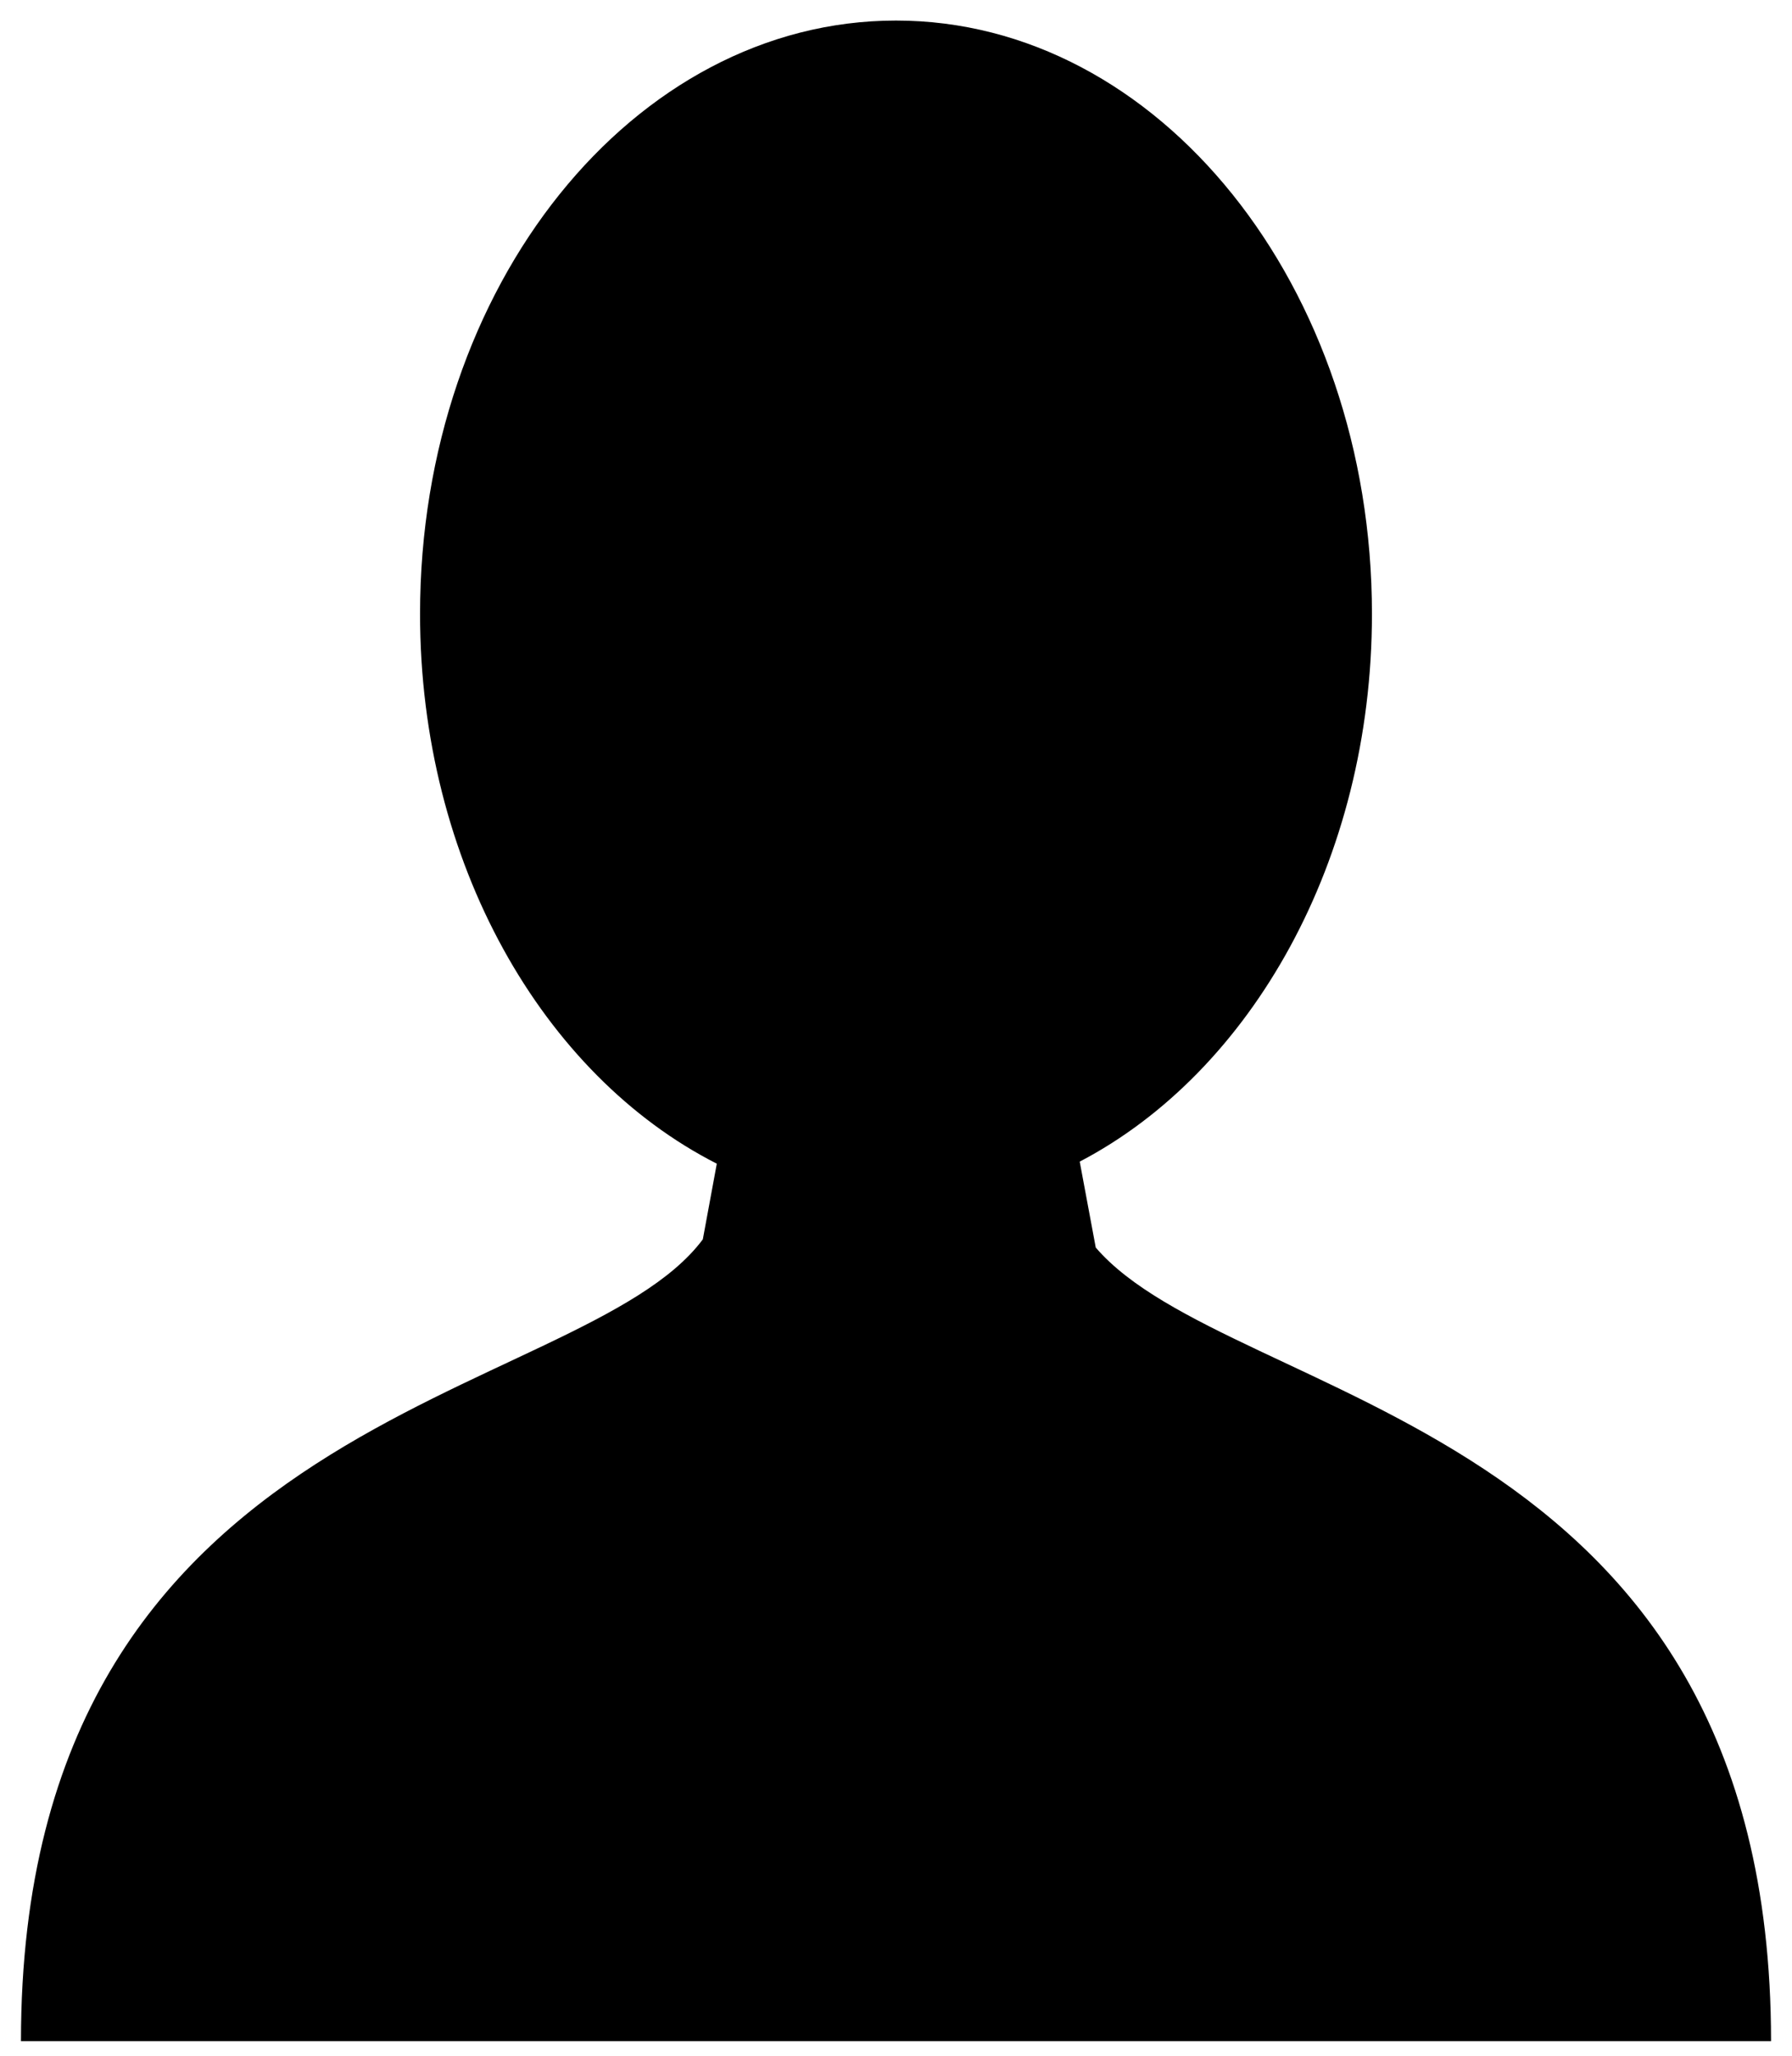 <?xml version="1.0" encoding="utf-8"?>
<!-- Generator: Adobe Illustrator 22.0.1, SVG Export Plug-In . SVG Version: 6.00 Build 0)  -->
<svg version="1.1" id="Layer_1" xmlns="http://www.w3.org/2000/svg" xmlns:xlink="http://www.w3.org/1999/xlink" x="0px" y="0px"
	 viewBox="0 0 436 500" style="enable-background:new 0 0 436 500;" xml:space="preserve">
<g>
	<g>
		<path d="M219.5,496.4H5.1c0-154.6,135.8-154.6,165.9-195l3.4-18.4c-42.3-21.5-72.2-73.2-72.2-133.7C102.2,69.6,154.1,5,218,5
			c63.9,0,115.8,64.6,115.8,144.3c0,60-29.4,111.4-71.1,133.2l3.9,20.9c33.1,38.5,164.3,41,164.3,193H219.5z M219.5,496.4"/>
	</g>
</g>
</svg>
